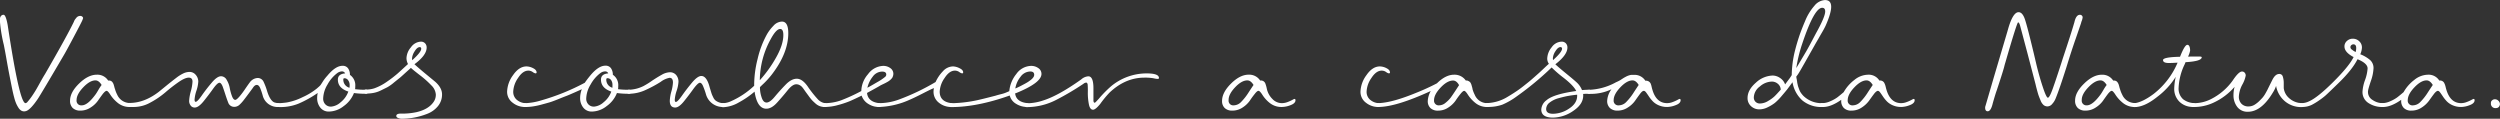 <svg xmlns="http://www.w3.org/2000/svg" width="980.9" height="46.58" viewBox="0 0 980.9 46.58"><rect x="0" y="0" width="980.9" height="46.58" fill="#333333" stroke="none"/><title>p3_txt1</title><g id="f6ad84f5-11a6-4a79-9d40-a97d5996fedb" data-name="Layer 2"><g id="135a7560-e3ca-4c31-a8bb-ac81253dc550" data-name="elementos"><path d="M16,52.49a23.84,23.84,0,0,0,1.83-2.38q.88-1.3,1.47-2.3t1.69-3q1.1-2,1.91-3.28Q31.59,26.5,34.22,21a1.72,1.72,0,0,1,.18-.43,3,3,0,0,1,.37-.58l.44-.54a1.72,1.72,0,0,1,.66-.5,2.06,2.06,0,0,1,.84-.18,1.14,1.14,0,0,1,.77.29.8.8,0,0,1,.33.58,9.36,9.36,0,0,1-.37,1q-.44,1-3.41,6.59t-3.7,6.8Q21.62,48.89,20.08,51.26q-2.71,4-4.4,4.75a2.63,2.63,0,0,1-1,.22,2.15,2.15,0,0,1-1.17-.32,3.47,3.47,0,0,1-1-1,12.08,12.08,0,0,1-.88-1.58,15.07,15.07,0,0,1-.81-2.34q-.4-1.47-.7-2.88t-.73-3.6q-.44-2.2-.81-4.14t-.88-4.86q-.51-2.92-1-5.36A58.24,58.24,0,0,1,5.2,21.24V21q0-.86,0-1.3a1.72,1.72,0,0,1,.4-.9,1.23,1.23,0,0,1,1-.47q.88,0,1.61,4,4.62,30.67,7,30.67A1.21,1.21,0,0,0,16,52.49Z" transform="translate(-5.2 -12.53)" style="fill:#fff"/><path d="M57,53.71a.71.71,0,0,1-.81.79,7.2,7.2,0,0,1-4.76-1.58,13.59,13.59,0,0,1-2.9-3.17q-1-1.58-1.5-1.58t-1.5,1.22q-.92,1.23-1.91,2.66a10.11,10.11,0,0,1-2.86,2.66,7.17,7.17,0,0,1-4,1.22,4.19,4.19,0,0,1-3-1A3.83,3.83,0,0,1,32.69,52q0-3.24,3.55-6.7t6.93-3.46a5,5,0,0,1,4.47,2.3,2,2,0,0,1,1,.11,1.63,1.63,0,0,1,.73.61,3.33,3.33,0,0,1,.4.76q.11.32.29,1a6,6,0,0,0,.26.86,11.58,11.58,0,0,0,.88,2.23,5.46,5.46,0,0,0,5,3.24Q57,53,57,53.71ZM35.25,51.77a1.83,1.83,0,0,0,2.05,2.09q2.27,0,5.42-4.32.37-.5,1.1-1.76a16.89,16.89,0,0,1,1.25-1.91q-1.1-1.8-2.42-1.8-2.2,0-4.8,2.74T35.25,51.77Z" transform="translate(-5.2 -12.53)" style="fill:#fff"/><path d="M106.26,43.13a2.54,2.54,0,0,1,2.27,1.3,25.19,25.19,0,0,1,1.54,4.07q1.17,3.56,2.78,4.21a6.32,6.32,0,0,0,1.54.29c.49.1.73.34.73.72s-.25.79-.73.79a6.08,6.08,0,0,1-4.07-1.33,5.92,5.92,0,0,1-2-3,24.88,24.88,0,0,0-1-3q-.55-1.33-1.36-1.33t-1.54,1.15q-.15.22-1.47,2t-2.27,3a15.4,15.4,0,0,1-1.61,1.73,3,3,0,0,1-2,.72,2.45,2.45,0,0,1-2.35-1.73q-.44-1.08-1.14-3.24T92.49,46.3Q91.9,45,91.31,45q-.81,0-2.53,2.41t-3.7,4.86q-2,2.45-3.44,2.45A1.89,1.89,0,0,1,80,53.93a2.94,2.94,0,0,1-.59-1.8,16.94,16.94,0,0,1,.66-3.78,17,17,0,0,0,.66-3.78q0-1.58-1.47-1.58t-4.07,1.8a63.69,63.69,0,0,0-5.13,4,32.89,32.89,0,0,1-5.9,4A13.26,13.26,0,0,1,58,54.5l-.55,0c-.27,0-.51,0-.73,0a3.58,3.58,0,0,1-.7-.07,1.3,1.3,0,0,1-.59-.25.65.65,0,0,1-.22-.54q0-.72.81-.72,5.79,0,11.43-4.32l2.93-2.38q2.12-1.73,3.92-3.1a15.25,15.25,0,0,1,3-1.87,6,6,0,0,1,2.2-.5A3.14,3.14,0,0,1,82,41.9,4,4,0,0,1,83,44.57a13.85,13.85,0,0,1-.73,3.56,13.81,13.81,0,0,0-.73,3.49q0,.86.44.86.66,0,2.42-2.52t3.88-5q2.12-2.52,3.66-2.52a2.56,2.56,0,0,1,2.2,1.44,9.42,9.42,0,0,1,1.21,3.2,18.54,18.54,0,0,0,.88,3.2q.55,1.44,1.28,1.44.51,0,1.69-1.37T101.68,47q1.35-1.94,1.43-2A4.08,4.08,0,0,1,106.26,43.13Z" transform="translate(-5.2 -12.53)" style="fill:#fff"/><path d="M144.59,46.37a6.45,6.45,0,0,1-.07,1.15,31.05,31.05,0,0,0,4.32.22.79.79,0,1,1,0,1.58,32.68,32.68,0,0,1-4.76-.29,11.36,11.36,0,0,1-4,5.11,9.55,9.55,0,0,1-5.79,2.16,4.14,4.14,0,0,1-3.44-1.58A5.87,5.87,0,0,1,129.64,51a9.45,9.45,0,0,1,.22-2,42.64,42.64,0,0,1-7.4,4.14,18.87,18.87,0,0,1-7.33,1.4q-1.76,0-1.76-.79t.81-.72a31.58,31.58,0,0,0,3.52-.29,22.68,22.68,0,0,0,6.23-2.09,25.07,25.07,0,0,0,5.57-3.38l.66-.58a6,6,0,0,0,.81-.79l.66-1a16.73,16.73,0,0,1,2-2.66q3.22-3.89,5.94-3.89a2.51,2.51,0,0,1,2.2,1,4.34,4.34,0,0,1,.73,2.56A4.91,4.91,0,0,1,144.59,46.37Zm-9.53,8a6.36,6.36,0,0,0,3.81-1.73,9.42,9.42,0,0,0,3-4.18q-4.11-1.37-4.1-4.68,0-2.23,2.86-2.45a1.37,1.37,0,0,0-1.25-.79,3.27,3.27,0,0,0-1.83.65,13.93,13.93,0,0,0-3.85,4.5A11.19,11.19,0,0,0,132,51.19a3.19,3.19,0,0,0,.84,2.27A2.91,2.91,0,0,0,135.06,54.36Zm4.84-10.58a3.26,3.26,0,0,0,2.42,3.17,5.43,5.43,0,0,0,.07-1,3.18,3.18,0,0,0-.59-1.94,1.76,1.76,0,0,0-1.47-.79Q139.9,43.2,139.9,43.78Z" transform="translate(-5.2 -12.53)" style="fill:#fff"/><path d="M167.82,37.73q1.54,1.44,4.65,4L176,44.64q2.64,2.38,2.64,4.9a7.13,7.13,0,0,1-1.61,4.64,10,10,0,0,1-4.18,3,27.4,27.4,0,0,1-10.11,1.94,3.66,3.66,0,0,1-1.32-.29q-.73-.29-.73-.79,0-.94,1.76-.94a26.51,26.51,0,0,0,6.23-.58q4.54-1.08,6.52-3.82a4.89,4.89,0,0,0,1-3.1A5.54,5.54,0,0,0,174.42,46a36.62,36.62,0,0,0-4.51-4q-2.75-2.12-3.48-2.84L164.38,41q-2,1.84-2.42,2.16t-2.2,1.76a16,16,0,0,1-2.64,1.87L154.67,48a11.06,11.06,0,0,1-3,1,16.4,16.4,0,0,1-2.93.25.79.79,0,1,1,0-1.58,10.77,10.77,0,0,0,3.37-.5A20.72,20.72,0,0,0,157,44.6a46.15,46.15,0,0,0,4.14-3.17q1.5-1.33,4.14-3.78a5,5,0,0,1-.59-2.3,6.92,6.92,0,0,1,1.76-4.28,5,5,0,0,1,3.88-2.2,2.18,2.18,0,0,1,1.65.65,2.3,2.3,0,0,1,.62,1.66q0,3-4.69,6.48s-.07,0-.07,0S167.87,37.73,167.82,37.73Zm2.05-6.7q-1,0-2,1.66a5.87,5.87,0,0,0-1,2.74v.22l.07.5q3.52-3.17,3.52-4.46A.58.58,0,0,0,169.87,31Z" transform="translate(-5.2 -12.53)" style="fill:#fff"/><path d="M211.79,38.59a5.88,5.88,0,0,1,2.56.68q1.39.68,1.39,1.69c0,.24-.15.36-.44.36a2.7,2.7,0,0,1-1.1-.54,3,3,0,0,0-1.69-.54q-2.2,0-4.07,2.92a10.06,10.06,0,0,0-1.87,5.29,4.07,4.07,0,0,0,1.28,3.13A5.62,5.62,0,0,0,211.2,53c.49.1.73.34.73.72s-.25.79-.73.79a7.7,7.7,0,0,1-4.87-1.69,5.29,5.29,0,0,1-2.16-4.36A11.54,11.54,0,0,1,206.51,42Q208.86,38.59,211.79,38.59Z" transform="translate(-5.2 -12.53)" style="fill:#fff"/><path d="M247.77,46.37a6.5,6.5,0,0,1-.07,1.15,31,31,0,0,0,4.32.22.79.79,0,1,1,0,1.58,32.68,32.68,0,0,1-4.76-.29,11.36,11.36,0,0,1-4,5.11,9.55,9.55,0,0,1-5.79,2.16,4.14,4.14,0,0,1-3.44-1.58A5.87,5.87,0,0,1,232.82,51a9.63,9.63,0,0,1,.66-3.46l-2.82,1.26q-2.53,1.12-3.3,1.4t-3.08,1.22q-2.31.94-3.55,1.3t-3.11.86a28.27,28.27,0,0,1-3.41.72,21.62,21.62,0,0,1-3,.22q-.73,0-.73-.79a.64.64,0,0,1,.73-.72,24.07,24.07,0,0,0,6.3-1.08A86.5,86.5,0,0,0,234.65,45q.88-1.3,2.13-2.81,3.22-3.89,5.94-3.89a2.51,2.51,0,0,1,2.2,1,4.34,4.34,0,0,1,.73,2.56A4.91,4.91,0,0,1,247.77,46.37Zm-9.53,8a6.36,6.36,0,0,0,3.81-1.73,9.42,9.42,0,0,0,3-4.18Q241,47.09,241,43.78q0-2.23,2.86-2.45a1.27,1.27,0,0,0-1.25-.79,3.27,3.27,0,0,0-1.83.65,13.93,13.93,0,0,0-3.85,4.5,11.19,11.19,0,0,0-1.72,5.51,3.18,3.18,0,0,0,.84,2.27A2.91,2.91,0,0,0,238.25,54.36Zm4.84-10.58a3.26,3.26,0,0,0,2.42,3.17,4.59,4.59,0,0,1,0-.47,5,5,0,0,0,0-.54A3.18,3.18,0,0,0,245,44a1.76,1.76,0,0,0-1.47-.79Q243.08,43.2,243.08,43.78Z" transform="translate(-5.2 -12.53)" style="fill:#fff"/><path d="M280.38,42.34q2,0,3.15,4,.07.29.44,1.51t.51,1.62q.15.4.59,1.3A3.46,3.46,0,0,0,286,52a5.56,5.56,0,0,0,1.28.68A4.67,4.67,0,0,0,289,53q.81,0,.81.72a.71.71,0,0,1-.81.79,6.86,6.86,0,0,1-6.74-4.75,28.88,28.88,0,0,0-1.14-3.28Q280.53,45,279.8,45t-2.53,2.41q-1.72,2.41-3.7,4.86t-3.44,2.45q-2.13,0-2.13-2.66a16,16,0,0,1,.62-3.64,16,16,0,0,0,.62-3.49q0-1.87-1.32-1.87a8.17,8.17,0,0,0-3.48,1.58,47.94,47.94,0,0,1-5.79,3.13,15.79,15.79,0,0,1-6.71,1.55.79.79,0,1,1,0-1.58,13.58,13.58,0,0,0,5.72-1.44,30,30,0,0,0,3.15-1.94q2.12-1.44,4-2.48a7,7,0,0,1,3.15-1,3.14,3.14,0,0,1,2.53,1.08,4,4,0,0,1,.92,2.66,13.85,13.85,0,0,1-.73,3.56,13.8,13.8,0,0,0-.73,3.49q0,.86.44.86.66,0,2.46-2.56t3.92-5.08Q278.92,42.34,280.38,42.34Z" transform="translate(-5.2 -12.53)" style="fill:#fff"/><path d="M313.44,45.76q2.27-2.34,4.4-2.34t4.25,3a44.46,44.46,0,0,0,4.1,5.18A5,5,0,0,0,328.83,53q.81.15.81.72a.71.71,0,0,1-.81.79,5.78,5.78,0,0,1-1.94-.32,5.38,5.38,0,0,1-1.8-1.12q-.88-.79-1.32-1.26a20,20,0,0,1-1.36-1.73l-1.14-1.55-.7-1q-.55-.76-.81-1a3.28,3.28,0,0,0-.84-.61,2.68,2.68,0,0,0-1.32-.32q-1.47,0-3.41,2.41t-4.1,4.79q-2.16,2.38-4.21,2.38-3.59,0-4.62-6.7a34.29,34.29,0,0,1-6.12,4.21,13.31,13.31,0,0,1-6.27,1.91.79.79,0,1,1,0-1.58,8.25,8.25,0,0,0,2.86-.65,32.35,32.35,0,0,0,9.38-6.19v-.58a41.7,41.7,0,0,1,1.36-10A37.24,37.24,0,0,1,306,26.21a16.28,16.28,0,0,1,2.64-3.53A4.65,4.65,0,0,1,312,21q2.49,0,2.49,4.54,0,7.78-6.38,16.13a33,33,0,0,1-4,4.32l-.73.72a11.8,11.8,0,0,0,.59,3.85q.66,2.2,2,2.2t3.26-2.34Q311.16,48.1,313.44,45.76ZM311.31,23.9q-1.54,0-3.66,3.89A33.85,33.85,0,0,0,303.32,44a48.33,48.33,0,0,0,6.34-8.82q2.89-5.08,2.89-8.89Q312.56,23.9,311.31,23.9Z" transform="translate(-5.2 -12.53)" style="fill:#fff"/><path d="M351.76,38.38a4.61,4.61,0,0,1,2.75.86,2.7,2.7,0,0,1,1.21,2.3,3.44,3.44,0,0,1-.44,1.51,5.66,5.66,0,0,1-1.83,1.58,18.11,18.11,0,0,1-1.65.86q-1.06.5-1.28.65-.59.36-2.35,1.33T345.39,49q.37,3.46,4.69,4,.81.15.81.72a.71.71,0,0,1-.81.79,7.75,7.75,0,0,1-4.21-1.22,6,6,0,0,1-2.6-3.24q-3.08,1.51-4.8,2.23A38.05,38.05,0,0,1,334,53.75a19.77,19.77,0,0,1-5.24.76q-.88,0-.88-.79t.81-.72a19.34,19.34,0,0,0,6.45-1.08,69.36,69.36,0,0,0,8-3.67,10.43,10.43,0,0,1,2.64-6.62A7.66,7.66,0,0,1,351.76,38.38Zm-6.23,8.57q1-.5,3.81-2.16a19.27,19.27,0,0,0,3.22-2.16,1.17,1.17,0,0,0,.37-.86q0-1.15-1.61-1.15a4.61,4.61,0,0,0-3.7,2A10.76,10.76,0,0,0,345.53,46.94Z" transform="translate(-5.2 -12.53)" style="fill:#fff"/><path d="M373.9,48.46q0,4,4.62,4.54c.49.1.73.34.73.72s-.25.79-.73.79a7.62,7.62,0,0,1-4.95-1.69,5.42,5.42,0,0,1-2.09-4.43,8.39,8.39,0,0,1,.15-1.3l-1,.43q-.66.29-3.7,1.84t-4.73,2.27a31.53,31.53,0,0,1-12.24,2.88q-.73,0-.73-.79a.64.64,0,0,1,.73-.72A22.61,22.61,0,0,0,358,51.55a87,87,0,0,0,14.29-6.84,14.67,14.67,0,0,1,2.86-4.21,5.44,5.44,0,0,1,4-1.91,6.14,6.14,0,0,1,2.49.68q1.46.68,1.47,1.62a.39.39,0,0,1-.44.43,2.7,2.7,0,0,1-1.1-.54,3,3,0,0,0-1.69-.54q-2.2,0-4.07,2.92A10.05,10.05,0,0,0,373.9,48.46Z" transform="translate(-5.2 -12.53)" style="fill:#fff"/><path d="M409.8,38.38a4.78,4.78,0,0,1,2.78.86,2.68,2.68,0,0,1,1.25,2.3q0,3.46-9.89,7.49l-.44.14q.37,3.31,4.69,3.82.81.15.81.72a.71.71,0,0,1-.81.79,8.12,8.12,0,0,1-4.29-1.22A5.26,5.26,0,0,1,401.38,50q-12.75,4.54-22.94,4.54a.71.71,0,0,1-.81-.79q0-.72.81-.72a53,53,0,0,0,9.31-1q1.91-.36,8.21-2,.37-.14,1.94-.54a12.5,12.5,0,0,0,2.31-.76l1-.43a12.39,12.39,0,0,1,2.75-6.73A7.3,7.3,0,0,1,409.8,38.38Zm-6.23,8.86a6.91,6.91,0,0,0,.92-.4q.84-.39,1.32-.65l1.36-.72q.88-.47,1.43-.83t1.17-.86a4.14,4.14,0,0,0,.92-1,1.71,1.71,0,0,0,.29-.9q0-1.3-1.54-1.3a4.8,4.8,0,0,0-3.85,2.12A9.69,9.69,0,0,0,403.57,47.23Z" transform="translate(-5.2 -12.53)" style="fill:#fff"/><path d="M455.09,41.33q4.84,0,4.84,1.8c0,.24-.17.36-.51.36a7.2,7.2,0,0,1-1.32-.18,8.09,8.09,0,0,0-1.1-.18,19.27,19.27,0,0,0-2.79-.14q-7.48,0-13.7,5.9a41,41,0,0,0-3.66,4.46q-1.83,2.23-2.78,2.23-1.17,0-1.61-2a23,23,0,0,1-.44-4.82,30.51,30.51,0,0,0-.07-3.1c-.1-.48-.29-.72-.59-.72a2,2,0,0,0-1.1.5,107.57,107.57,0,0,1-10.33,6.12,25.4,25.4,0,0,1-11.8,3,.71.71,0,0,1-.81-.79q0-.72.81-.72a20.23,20.23,0,0,0,6.3-1.08q6-1.87,15-8.28a4.67,4.67,0,0,1,2.79-1.22q2,0,2,4.68v4.68q0,1,.51,1,.15,0,.62-.5t1-1.08l.55-.65a48.08,48.08,0,0,1,4.1-4.1A21.79,21.79,0,0,1,455.09,41.33Z" transform="translate(-5.2 -12.53)" style="fill:#fff"/><path d="M513.06,51.34c.29,0,.44.17.44.5q0,1.22-1.91,1.94a9.71,9.71,0,0,1-3.37.72,7.31,7.31,0,0,1-4.84-1.58,12.84,12.84,0,0,1-2.86-3.17q-1-1.58-1.54-1.58t-1.47,1.22q-1,1.23-1.94,2.66a10.28,10.28,0,0,1-2.82,2.66,7.11,7.11,0,0,1-4,1.22,4.14,4.14,0,0,1-3-1,3.68,3.68,0,0,1-1.06-2.81q0-3.31,3.52-6.8t6.89-3.49a5.11,5.11,0,0,1,4.54,2.3,1.85,1.85,0,0,1,2.05,1.22,13.09,13.09,0,0,1,.59,2.16,8.05,8.05,0,0,0,2.13,3.82A5.06,5.06,0,0,0,508.15,53a6.26,6.26,0,0,0,2.24-.43,15.85,15.85,0,0,0,1.87-.83A5.14,5.14,0,0,1,513.06,51.34Zm-25.8.43a1.83,1.83,0,0,0,2.05,2.09,4.14,4.14,0,0,0,2.86-1.33,22.31,22.31,0,0,0,3-3.85q1.65-2.52,1.87-2.81-1.1-1.8-2.42-1.8-2.27,0-4.84,2.74T487.26,51.77Z" transform="translate(-5.2 -12.53)" style="fill:#fff"/><path d="M546.62,38.59a5.88,5.88,0,0,1,2.56.68q1.39.68,1.39,1.69c0,.24-.15.36-.44.36a2.7,2.7,0,0,1-1.1-.54,3,3,0,0,0-1.69-.54q-2.2,0-4.07,2.92a10.06,10.06,0,0,0-1.87,5.29,4.07,4.07,0,0,0,1.28,3.13A5.62,5.62,0,0,0,546,53c.49.1.73.34.73.72s-.25.79-.73.79a7.7,7.7,0,0,1-4.87-1.69A5.29,5.29,0,0,1,539,48.46,11.54,11.54,0,0,1,541.35,42Q543.69,38.59,546.62,38.59Z" transform="translate(-5.2 -12.53)" style="fill:#fff"/><path d="M580.33,44.14a1.51,1.51,0,0,1,.88.11,4.93,4.93,0,0,1,.62.36,1.63,1.63,0,0,1,.48.65,5.58,5.58,0,0,1,.29.72c0,.17.12.44.22.83a4.28,4.28,0,0,1,.15.72,11.58,11.58,0,0,0,.88,2.23,5.26,5.26,0,0,0,5,3.24q.81,0,.81.72a.71.71,0,0,1-.81.79,7.2,7.2,0,0,1-4.76-1.58,13.6,13.6,0,0,1-2.9-3.17q-1-1.58-1.5-1.58t-1.47,1.22q-1,1.23-1.94,2.66a10.27,10.27,0,0,1-2.82,2.66,7.11,7.11,0,0,1-4,1.22,4.14,4.14,0,0,1-3-1,3.68,3.68,0,0,1-1.06-2.81,9,9,0,0,1,1.17-3.89Q552.93,54.5,546,54.5a.71.71,0,0,1-.81-.79q0-.72,1-.72,5.42-.22,14.8-4.1A84.76,84.76,0,0,0,569,45.22l.07-.07q3.37-3.31,6.67-3.31A5.34,5.34,0,0,1,580.33,44.14Zm-10.41,9.72a4,4,0,0,0,2.46-1,12,12,0,0,0,2-2q.73-1,1.94-2.84l1.36-2.09q-1-1.8-2.35-1.8-2.27,0-4.87,2.74t-2.6,5A1.83,1.83,0,0,0,569.93,53.86Z" transform="translate(-5.2 -12.53)" style="fill:#fff"/><path d="M626.36,49.39q.37,3.74-3.7,6.52a14.33,14.33,0,0,1-8.1,2.77q-4.62,0-4.62-3.17A4.86,4.86,0,0,1,612,51.84q2.78-2.38,11.65-3.6-1-2.09-4.91-5.15A45.89,45.89,0,0,1,614,39a118.14,118.14,0,0,1-13.63,11.3,28.38,28.38,0,0,1-5.68,3.28,16.41,16.41,0,0,1-5.9.9q-.88,0-.88-.72a.71.71,0,0,1,.81-.79,16.42,16.42,0,0,0,8-2.45q1.1-.65,2.27-1.4T601,47.77q.88-.61,2.2-1.66l1.94-1.55q.62-.5,2.09-1.8l1.83-1.62q.37-.32,2-1.87t1.87-1.69a3.66,3.66,0,0,1-.66-2A7.3,7.3,0,0,1,614,31.1a4.93,4.93,0,0,1,3.92-2.23,2.18,2.18,0,0,1,1.65.65,2.3,2.3,0,0,1,.62,1.66q0,2.88-4.62,6.48l-.07.07h-.07q1.46,1.37,4.29,3.67t3.85,3.24a8.35,8.35,0,0,1,2.35,3.24q1.46-.14,2.78-.14a.79.79,0,1,1,0,1.58Q627.38,49.32,626.36,49.39Zm-11.8,7.78a11.48,11.48,0,0,0,6.3-2.05q3.15-2.05,3.15-5v-.43q-1.61.15-3.26.43t-3.88.9a9.93,9.93,0,0,0-3.63,1.73,3.24,3.24,0,0,0-1.39,2.56Q611.85,57.17,614.56,57.17ZM617.49,31q-1,0-2,1.62a5.67,5.67,0,0,0-1,2.7,2.83,2.83,0,0,0,.07.79q3.52-3.17,3.52-4.46A.58.58,0,0,0,617.49,31Z" transform="translate(-5.2 -12.53)" style="fill:#fff"/><path d="M664.17,51.34c.29,0,.44.17.44.5q0,1.22-1.91,1.94a9.71,9.71,0,0,1-3.37.72,8.07,8.07,0,0,1-3.3-.65,7.09,7.09,0,0,1-2.35-1.58,14.27,14.27,0,0,1-1.5-1.87q-.62-.94-1.1-1.58t-.92-.65q-.59,0-1.5,1.22t-1.91,2.66a10.11,10.11,0,0,1-2.86,2.66,7.17,7.17,0,0,1-4,1.22,4.19,4.19,0,0,1-3-1,3.73,3.73,0,0,1-1.1-2.84,8.42,8.42,0,0,1,1.69-4.54,18.64,18.64,0,0,1-8.79,1.8.79.79,0,1,1,0-1.58,23.65,23.65,0,0,0,10-2.66,10.33,10.33,0,0,1,1-.5q.77-.36,1.14-.58l.77-.5.73-.47.66-.36c.32-.17.56-.29.73-.36s.4-.16.7-.25a3.89,3.89,0,0,1,.88-.18c.29,0,.61,0,1,0a4.94,4.94,0,0,1,4.47,2.3,2,2,0,0,1,2.13,1.22,8.5,8.5,0,0,1,.33,1.15c.12.53.21.86.26,1Q655,53,659.33,53a6.08,6.08,0,0,0,2.16-.43,15.9,15.9,0,0,0,1.87-.83A5.14,5.14,0,0,1,664.17,51.34Zm-23.74,2.52a4.14,4.14,0,0,0,2.86-1.33,22.29,22.29,0,0,0,3-3.85q1.65-2.52,1.87-2.81-1.1-1.8-2.42-1.8-2.2,0-4.8,2.74t-2.6,5A1.83,1.83,0,0,0,640.43,53.86Z" transform="translate(-5.2 -12.53)" style="fill:#fff"/><path d="M708.21,42a41,41,0,0,1,1.32-9.79q.66-2.59,1.54-5.26t2.42-6.26a20.94,20.94,0,0,1,3.59-5.87,5.76,5.76,0,0,1,4.18-2.27q2.42,0,2.42,2.66,0,2.45-2.12,7.27Q721,23.69,720.23,25t-1.65,2.88q-.92,1.55-1.43,2.48-5.35,9.5-5.94,10.44Q710.49,42,710,42.55c0,.1,0,.43.15,1l.18,1.08q0,.22.18,1a7.22,7.22,0,0,0,.26,1l.33.9a6.9,6.9,0,0,0,.44,1,6.6,6.6,0,0,0,.59.86,8.33,8.33,0,0,0,.73.83A10.16,10.16,0,0,0,720.23,53q.81,0,.81.72a.71.71,0,0,1-.81.79,11.64,11.64,0,0,1-7.8-2.52,12.29,12.29,0,0,1-3.92-7.2q-1.54,2.09-2,2.7t-2.16,2.59a21.45,21.45,0,0,1-2.78,2.84,15.78,15.78,0,0,1-2.79,1.69,7.33,7.33,0,0,1-3.22.83,4.72,4.72,0,0,1-3.33-1.26,4.18,4.18,0,0,1-1.36-3.2q0-3.17,3.26-6a10.08,10.08,0,0,1,6.56-2.81,5.15,5.15,0,0,1,3,1,4.91,4.91,0,0,1,1.91,2.48q.44-.57.88-1.19l1-1.33ZM695.76,53.14a6.28,6.28,0,0,0,3.19-1,13.26,13.26,0,0,0,2.53-1.84q.88-.86,2.34-2.52l.07-.07a3.13,3.13,0,0,0-1.1-2.27,3.55,3.55,0,0,0-2.42-.9,7.36,7.36,0,0,0-4.69,1.94,5.53,5.53,0,0,0-2.35,4.25,2.31,2.31,0,0,0,.66,1.73A2.4,2.4,0,0,0,695.76,53.14Zm14.29-14,3.81-6.41q1.32-2.3,3.81-7.06,3.66-6.55,3.66-8.64,0-1.44-1.17-1.44-3.15,0-7.92,14.33A56.61,56.61,0,0,0,710,39.17Z" transform="translate(-5.2 -12.53)" style="fill:#fff"/><path d="M756,51.34c.29,0,.44.17.44.5q0,1.22-1.91,1.94a9.71,9.71,0,0,1-3.37.72,8.07,8.07,0,0,1-3.3-.65,7.09,7.09,0,0,1-2.35-1.58A14.3,14.3,0,0,1,744,50.4q-.62-.94-1.1-1.58c-.32-.43-.62-.65-.92-.65s-.89.41-1.5,1.22-1.26,1.7-1.94,2.66a10.84,10.84,0,0,1-2.86,2.66,7.11,7.11,0,0,1-4,1.22,4.06,4.06,0,0,1-3-1,3.8,3.8,0,0,1-1.06-2.84V51.7q-4,2.81-7.11,2.81-1.17,0-1.17-.79t.81-.72a7.88,7.88,0,0,0,3.22-.76A14.15,14.15,0,0,0,726,50.8q.92-.68,2.6-2.12a15.54,15.54,0,0,1,4.14-4.75,8.73,8.73,0,0,1,5.39-2.09,4.94,4.94,0,0,1,4.47,2.3,1.85,1.85,0,0,1,2.05,1.22,4,4,0,0,1,.26.65q.11.36.22.83c.07.31.13.54.18.68Q746.83,53,751.16,53a6.09,6.09,0,0,0,2.16-.43,15.85,15.85,0,0,0,1.87-.83A5.14,5.14,0,0,1,756,51.34Zm-23.74,2.52a4.14,4.14,0,0,0,2.86-1.33,22.34,22.34,0,0,0,3-3.85q1.65-2.52,1.87-2.81-1.1-1.8-2.42-1.8-2.2,0-4.8,2.74t-2.6,5A1.83,1.83,0,0,0,732.25,53.86Z" transform="translate(-5.2 -12.53)" style="fill:#fff"/><path d="M821.88,21l-.22.79-2,5.83q-1.61,4.54-3.66,11.23-2.79,8.79-4.25,12.31a6.73,6.73,0,0,1-1.32,2.12,2.5,2.5,0,0,1-1.83,1,2.46,2.46,0,0,1-1.54-.5,4.64,4.64,0,0,1-1.25-1.91q-.59-1.4-.84-2.16t-.84-3q-.22-.94-.29-1.22l-3.08-11.81-2.93-11q-.37-1.37-.81-1.37T792,37.15q-.15.43-.51,1.87-.66,2.38-2.86,9-.44,1.15-1.54,5-.73,3.17-2,3.17-1,0-1-1.44a2.31,2.31,0,0,1,.15-.72l3.15-10.8,5.5-18.58a.81.81,0,0,1,.07-.25.82.82,0,0,0,.07-.25q1.91-6.84,4.18-6.84,1.54,0,2.49,2.81t3.52,13.54l1,4.25q1.1,4.54,2.49,8.75t2,4.21q.73,0,2.35-4.82.37-1,1.61-4.75t1.91-5.9q3.3-9.86,4.54-14.18.66-2.88,2.13-2.88a1,1,0,0,1,.81.32,1,1,0,0,1,.29.61A5.43,5.43,0,0,1,821.88,21Z" transform="translate(-5.2 -12.53)" style="fill:#fff"/><path d="M843.72,53.71a.71.71,0,0,1-.81.79,7.2,7.2,0,0,1-4.76-1.58,13.59,13.59,0,0,1-2.9-3.17q-1-1.58-1.5-1.58t-1.5,1.22q-.92,1.23-1.91,2.66a10.11,10.11,0,0,1-2.86,2.66,7.17,7.17,0,0,1-4,1.22,4.19,4.19,0,0,1-3-1,3.83,3.83,0,0,1-1.1-2.92q0-3.24,3.55-6.7t6.93-3.46a5,5,0,0,1,4.47,2.3,2,2,0,0,1,1,.11,1.63,1.63,0,0,1,.73.61,3.33,3.33,0,0,1,.4.76q.11.32.29,1a6,6,0,0,0,.26.86,11.58,11.58,0,0,0,.88,2.23,5.46,5.46,0,0,0,5,3.24Q843.72,53,843.72,53.71ZM822,51.77A1.83,1.83,0,0,0,824,53.86q2.27,0,5.42-4.32.37-.5,1.1-1.76a16.89,16.89,0,0,1,1.25-1.91q-1.1-1.8-2.42-1.8-2.2,0-4.8,2.74T822,51.77Z" transform="translate(-5.2 -12.53)" style="fill:#fff"/><path d="M867.9,34.7q1.17,0,1.17.29,0,1.58-6.38,1.94V37c-.15.38-.25.62-.29.72A23.11,23.11,0,0,0,860,47a5.56,5.56,0,0,0,1.76,4.46,7.57,7.57,0,0,0,4,1.51q.8.15.81.72a.71.71,0,0,1-.81.79,7.43,7.43,0,0,1-5.39-2,7,7,0,0,1-2.09-5.26,24.14,24.14,0,0,1,.59-4.54,29.42,29.42,0,0,1-7.25,7.85q-5,4-8.87,4a.71.71,0,0,1-.81-.79q0-.58.81-.72,3.15-.43,7.4-3.6a30.54,30.54,0,0,0,9.45-12.31q-2.35.15-3.44.14-2.27,0-2.27-1.15t6.67-1.3q1.83-4.68,2.86-4.68t1.1,2.23a8.84,8.84,0,0,1-.81,2.38Z" transform="translate(-5.2 -12.53)" style="fill:#fff"/><path d="M887.47,54.29A4.48,4.48,0,0,0,890,53.5a10.77,10.77,0,0,0,1.65-1.33q.77-.76,1.28-1.33a10.32,10.32,0,0,0,1.14-1.66q.62-1.08.88-1.62t.92-1.87l.88-1.76q1.17-2.38,2.71-2.38a1.37,1.37,0,0,1,1.39.94,8.24,8.24,0,0,1,.4,2.7q0,1.77,0,1.91a6.13,6.13,0,0,0,1.94,3.78,7.71,7.71,0,0,0,3.92,2,3.94,3.94,0,0,1,.55.07l.66.11a1.2,1.2,0,0,1,.51.22.55.55,0,0,1,.26.47.71.71,0,0,1-.81.79,9.84,9.84,0,0,1-6.6-2.3,10.25,10.25,0,0,1-3.44-6A11.4,11.4,0,0,1,897,48.82q-4.54,7.56-9.82,7.56A5,5,0,0,1,883,54.47a7.39,7.39,0,0,1-1.47-4.64,12.07,12.07,0,0,1,.44-3.24,24.35,24.35,0,0,1-8.06,6.12,18.07,18.07,0,0,1-8.21,1.8q-.73,0-.73-.79a.64.64,0,0,1,.73-.72A14.49,14.49,0,0,0,873,51.26a23.51,23.51,0,0,0,8.13-7q2.42-3.67,3.74-3.67a1.34,1.34,0,0,1,1.06.47,1.66,1.66,0,0,1,.4,1.12A11.5,11.5,0,0,1,885,45.72a11,11,0,0,0-1.36,4.68,3.9,3.9,0,0,0,1,2.81A3.66,3.66,0,0,0,887.47,54.29Z" transform="translate(-5.2 -12.53)" style="fill:#fff"/><path d="M934.3,48.67a3.62,3.62,0,0,0,1.83,3.1A6.87,6.87,0,0,0,940,53q.81,0,.81.72a.71.71,0,0,1-.81.79,9.74,9.74,0,0,1-5.5-1.55,5.06,5.06,0,0,1-2.35-4.5,16.25,16.25,0,0,1,1-4.54,16.26,16.26,0,0,0,1-4.54q0-1.94-3.74-3.53l-.22-.07q-2.13,4.25-7.77,9.65l-2.27,2.2q-1.83,1.77-2.6,2.45a26.91,26.91,0,0,1-2.31,1.76,25.66,25.66,0,0,1-2.93,1.8,8.37,8.37,0,0,1-3.74.86q-1.17,0-1.17-.79a.64.64,0,0,1,.73-.72,6.56,6.56,0,0,0,2.93-.65q3.37-1.44,9.6-7.63t8-9.79q-3.59-1.87-3.59-4.18a2.8,2.8,0,0,1,1-2.16,3.27,3.27,0,0,1,2.27-.86,3.55,3.55,0,0,1,2.53,1,3.25,3.25,0,0,1,1.06,2.45,7.22,7.22,0,0,1-.66,2.66l.22.07a13.38,13.38,0,0,1,3.66,2.2,4.18,4.18,0,0,1,1.32,3.28,17.1,17.1,0,0,1-1,4.82q-1,3-1.1,3.74A2.49,2.49,0,0,0,934.3,48.67ZM927.41,31a1.15,1.15,0,0,0,.51.94l.48.36a5,5,0,0,0,.55.36,3.21,3.21,0,0,1,.44.29l.07-.07a5.12,5.12,0,0,0,.22-1.51q0-1.44-1.1-1.44a1.19,1.19,0,0,0-.81.32A1,1,0,0,0,927.41,31Z" transform="translate(-5.2 -12.53)" style="fill:#fff"/><path d="M975.7,51.34c.29,0,.44.17.44.5q0,1.22-1.91,1.94a9.71,9.71,0,0,1-3.37.72,8.07,8.07,0,0,1-3.3-.65,7.09,7.09,0,0,1-2.35-1.58,14.3,14.3,0,0,1-1.5-1.87q-.62-.94-1.1-1.58c-.32-.43-.62-.65-.92-.65s-.89.41-1.5,1.22-1.26,1.7-1.94,2.66a10.84,10.84,0,0,1-2.86,2.66,7.11,7.11,0,0,1-4,1.22,4.06,4.06,0,0,1-3-1,3.8,3.8,0,0,1-1.06-2.84V51.7q-4,2.81-7.11,2.81-1.17,0-1.17-.79t.81-.72a7.88,7.88,0,0,0,3.22-.76,14.15,14.15,0,0,0,2.6-1.44q.92-.68,2.6-2.12a15.54,15.54,0,0,1,4.14-4.75,8.73,8.73,0,0,1,5.39-2.09,4.94,4.94,0,0,1,4.47,2.3,1.85,1.85,0,0,1,2.05,1.22,4,4,0,0,1,.26.65q.11.36.22.83c.07.31.13.54.18.68Q966.54,53,970.86,53a6.09,6.09,0,0,0,2.16-.43,15.85,15.85,0,0,0,1.87-.83A5.14,5.14,0,0,1,975.7,51.34ZM952,53.86a4.14,4.14,0,0,0,2.86-1.33,22.34,22.34,0,0,0,3-3.85q1.65-2.52,1.87-2.81-1.1-1.8-2.42-1.8-2.2,0-4.8,2.74t-2.6,5A1.83,1.83,0,0,0,952,53.86Z" transform="translate(-5.2 -12.53)" style="fill:#fff"/><path d="M983,51.91a1.51,1.51,0,0,1,1.1-.43,1.87,1.87,0,0,1,1.39.61,1.83,1.83,0,0,1,.59,1.26,1.7,1.7,0,0,1-.4,1.08,1.38,1.38,0,0,1-1.14.5,1.73,1.73,0,0,1-2-1.94A1.2,1.2,0,0,1,983,51.91Z" transform="translate(-5.2 -12.53)" style="fill:#fff"/></g></g></svg>